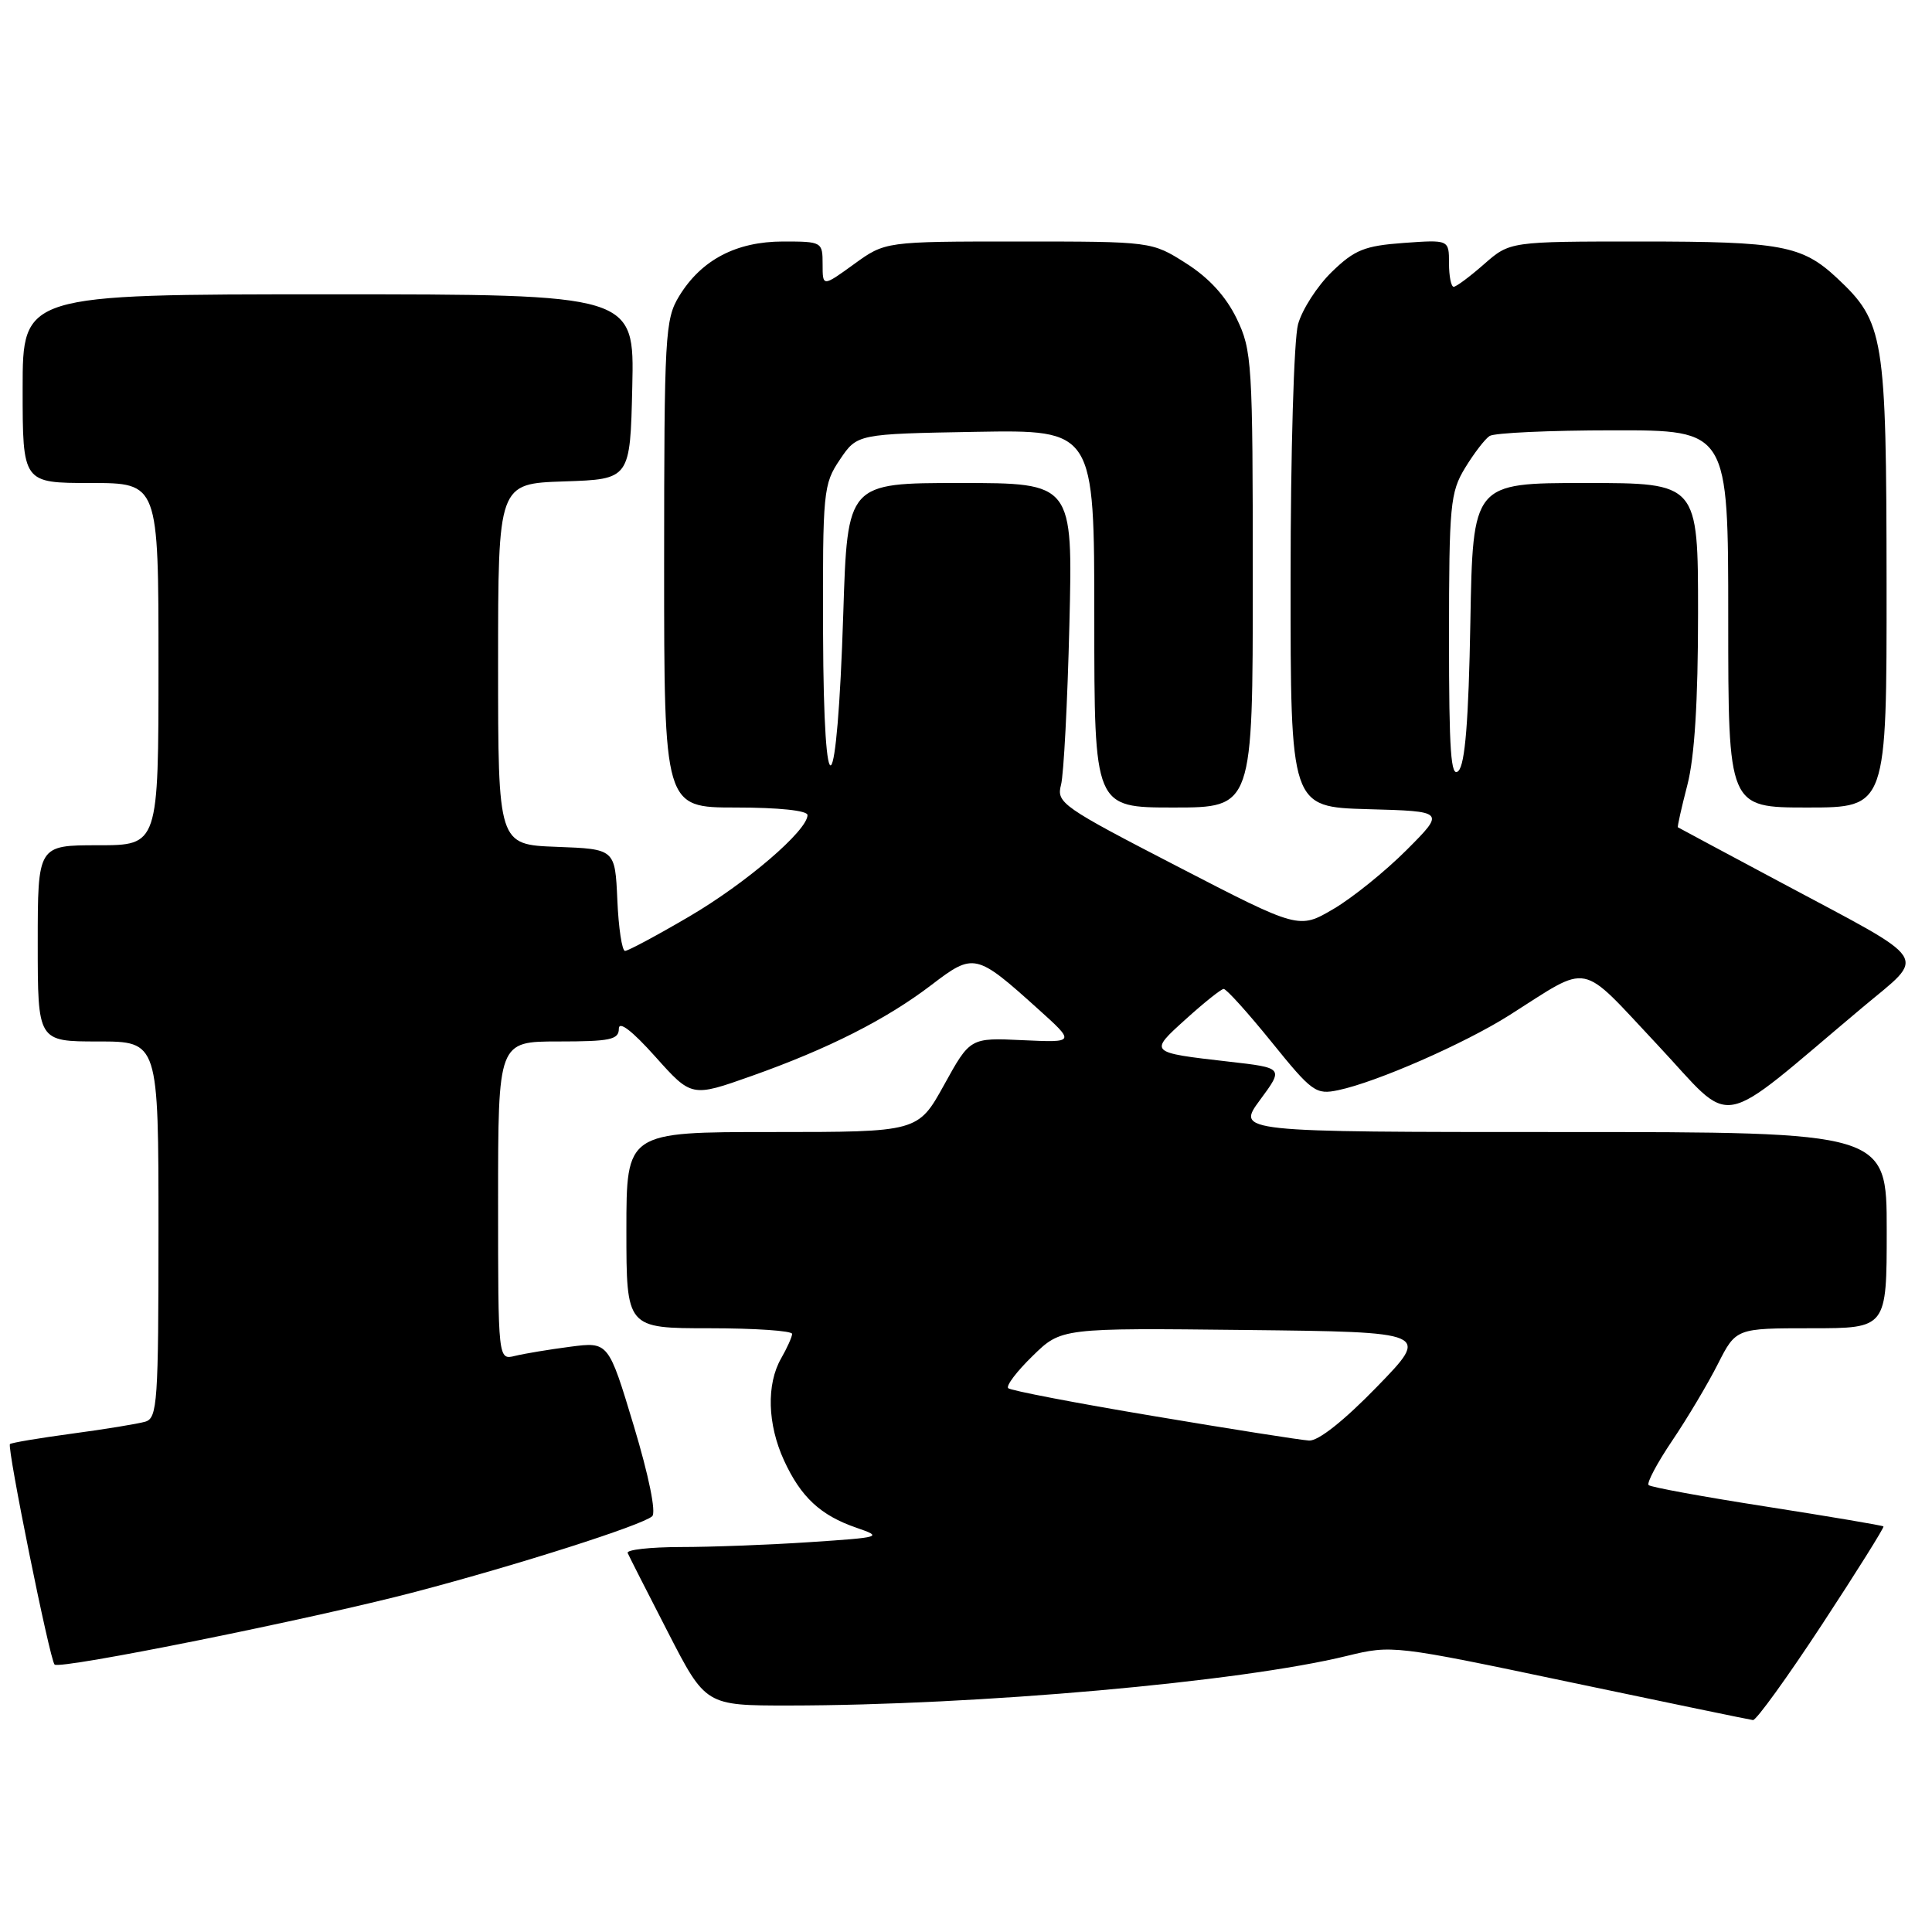 <?xml version="1.0" encoding="UTF-8" standalone="no"?>
<!DOCTYPE svg PUBLIC "-//W3C//DTD SVG 1.1//EN" "http://www.w3.org/Graphics/SVG/1.1/DTD/svg11.dtd" >
<svg xmlns="http://www.w3.org/2000/svg" xmlns:xlink="http://www.w3.org/1999/xlink" version="1.1" viewBox="0 0 256 256">
 <g >
 <path fill="currentColor"
d=" M 241.43 215.25 C 246.03 208.24 249.69 202.39 249.57 202.26 C 249.45 202.13 242.51 200.96 234.15 199.65 C 225.79 198.35 218.72 197.06 218.45 196.78 C 218.17 196.51 219.58 193.85 221.58 190.89 C 223.58 187.93 226.30 183.36 227.62 180.75 C 230.03 176.00 230.03 176.00 240.02 176.00 C 250.00 176.00 250.00 176.00 250.00 163.00 C 250.00 150.00 250.00 150.00 206.91 150.00 C 163.83 150.00 163.83 150.00 166.96 145.75 C 170.10 141.50 170.10 141.50 162.80 140.67 C 152.18 139.45 152.21 139.48 157.14 135.03 C 159.54 132.86 161.79 131.06 162.14 131.04 C 162.49 131.02 165.34 134.18 168.48 138.06 C 173.86 144.72 174.36 145.08 177.34 144.45 C 182.43 143.38 194.06 138.28 200.00 134.52 C 210.91 127.61 209.11 127.25 219.61 138.43 C 230.04 149.55 226.98 150.11 246.81 133.47 C 255.30 126.35 256.19 127.73 236.09 116.99 C 228.61 113.00 222.42 109.68 222.33 109.62 C 222.24 109.55 222.80 107.04 223.58 104.03 C 224.54 100.34 225.00 92.96 225.00 81.28 C 225.00 64.00 225.00 64.00 210.08 64.00 C 195.16 64.00 195.16 64.00 194.83 82.45 C 194.60 95.50 194.13 101.27 193.25 102.15 C 192.25 103.15 192.00 99.61 192.00 84.45 C 192.01 66.91 192.16 65.24 194.13 62.00 C 195.30 60.08 196.76 58.17 197.38 57.77 C 197.99 57.36 205.36 57.02 213.75 57.02 C 229.00 57.00 229.00 57.00 229.00 82.00 C 229.00 107.00 229.00 107.00 239.50 107.00 C 250.00 107.00 250.00 107.00 249.98 77.25 C 249.95 44.44 249.67 42.69 243.38 36.81 C 238.78 32.52 235.99 32.00 217.47 32.00 C 200.07 32.00 200.07 32.00 196.65 35.00 C 194.77 36.65 192.96 38.00 192.62 38.00 C 192.28 38.00 192.00 36.60 192.00 34.88 C 192.00 31.76 192.00 31.76 185.99 32.19 C 180.81 32.57 179.49 33.10 176.48 36.02 C 174.55 37.89 172.54 41.01 172.00 42.96 C 171.45 44.92 171.01 59.97 171.01 76.72 C 171.00 106.93 171.00 106.93 181.25 107.22 C 191.50 107.50 191.50 107.50 186.37 112.64 C 183.55 115.46 179.19 118.98 176.68 120.45 C 172.11 123.13 172.11 123.13 156.02 114.81 C 140.73 106.91 139.96 106.38 140.59 104.00 C 140.95 102.62 141.45 93.06 141.70 82.75 C 142.16 64.00 142.16 64.00 127.22 64.00 C 112.29 64.00 112.29 64.00 111.74 81.25 C 110.93 106.77 109.14 108.53 109.06 83.90 C 109.00 65.08 109.09 64.16 111.29 60.90 C 113.58 57.50 113.58 57.50 129.29 57.22 C 145.00 56.95 145.00 56.95 145.00 81.97 C 145.00 107.00 145.00 107.00 155.50 107.00 C 166.00 107.00 166.00 107.00 166.00 76.82 C 166.00 48.00 165.90 46.43 163.86 42.20 C 162.43 39.26 160.19 36.81 157.16 34.89 C 152.61 32.00 152.61 32.00 134.95 32.00 C 117.30 32.00 117.30 32.00 113.15 35.01 C 109.00 38.01 109.00 38.01 109.00 35.01 C 109.00 32.05 108.92 32.00 103.75 32.00 C 97.54 32.01 92.92 34.44 89.99 39.24 C 88.12 42.31 88.01 44.33 88.00 74.75 C 88.00 107.00 88.00 107.00 97.50 107.00 C 103.17 107.00 107.00 107.40 107.00 108.00 C 107.00 110.05 98.86 117.03 91.33 121.44 C 87.05 123.95 83.22 126.00 82.82 126.00 C 82.42 126.00 81.96 122.96 81.80 119.25 C 81.50 112.50 81.50 112.50 73.75 112.21 C 66.00 111.92 66.00 111.92 66.00 88.00 C 66.00 64.08 66.00 64.08 74.75 63.79 C 83.50 63.50 83.50 63.50 83.78 51.25 C 84.06 39.00 84.06 39.00 43.53 39.00 C 3.00 39.00 3.00 39.00 3.00 51.50 C 3.00 64.00 3.00 64.00 12.00 64.00 C 21.00 64.00 21.00 64.00 21.00 88.00 C 21.00 112.00 21.00 112.00 13.00 112.00 C 5.00 112.00 5.00 112.00 5.00 125.00 C 5.00 138.00 5.00 138.00 13.00 138.00 C 21.00 138.00 21.00 138.00 21.00 162.93 C 21.00 185.81 20.86 187.91 19.25 188.38 C 18.29 188.66 13.93 189.38 9.57 189.96 C 5.21 190.55 1.49 191.17 1.32 191.35 C 0.90 191.77 6.60 219.93 7.23 220.56 C 7.92 221.26 41.36 214.52 55.00 210.94 C 68.65 207.35 85.13 202.09 86.42 200.91 C 86.96 200.41 85.98 195.57 83.98 188.93 C 80.62 177.79 80.62 177.79 75.56 178.45 C 72.78 178.81 69.49 179.36 68.25 179.66 C 66.00 180.22 66.00 180.22 66.00 159.11 C 66.00 138.00 66.00 138.00 74.00 138.00 C 80.85 138.00 82.00 137.76 82.00 136.31 C 82.00 135.23 83.75 136.57 86.82 140.00 C 91.64 145.39 91.64 145.39 99.57 142.58 C 109.76 138.97 117.44 135.08 123.46 130.48 C 129.02 126.23 129.35 126.31 137.50 133.65 C 142.50 138.15 142.50 138.15 135.52 137.83 C 128.55 137.50 128.55 137.50 125.10 143.75 C 121.64 150.00 121.64 150.00 102.32 150.00 C 83.00 150.00 83.00 150.00 83.00 163.00 C 83.00 176.00 83.00 176.00 94.00 176.00 C 100.05 176.00 104.98 176.34 104.96 176.75 C 104.95 177.16 104.29 178.62 103.50 180.00 C 101.54 183.43 101.69 188.72 103.88 193.50 C 106.12 198.38 108.72 200.80 113.50 202.44 C 117.01 203.65 116.79 203.71 107.32 204.34 C 101.92 204.70 94.20 204.99 90.17 204.99 C 86.13 205.00 82.98 205.35 83.17 205.78 C 83.35 206.20 85.75 210.93 88.50 216.27 C 93.50 225.99 93.50 225.99 104.50 225.99 C 129.48 225.97 164.33 222.88 178.50 219.41 C 184.44 217.96 184.72 217.99 208.00 222.89 C 220.93 225.61 231.85 227.87 232.28 227.92 C 232.71 227.96 236.83 222.26 241.43 215.25 Z  M 152.82 187.63 C 142.54 185.91 133.89 184.25 133.59 183.94 C 133.28 183.62 134.74 181.70 136.83 179.67 C 140.62 175.96 140.62 175.96 165.06 176.23 C 189.50 176.50 189.50 176.50 182.46 183.75 C 178.11 188.23 174.68 190.96 173.46 190.88 C 172.38 190.82 163.09 189.36 152.82 187.63 Z "/>
</g>
</svg>